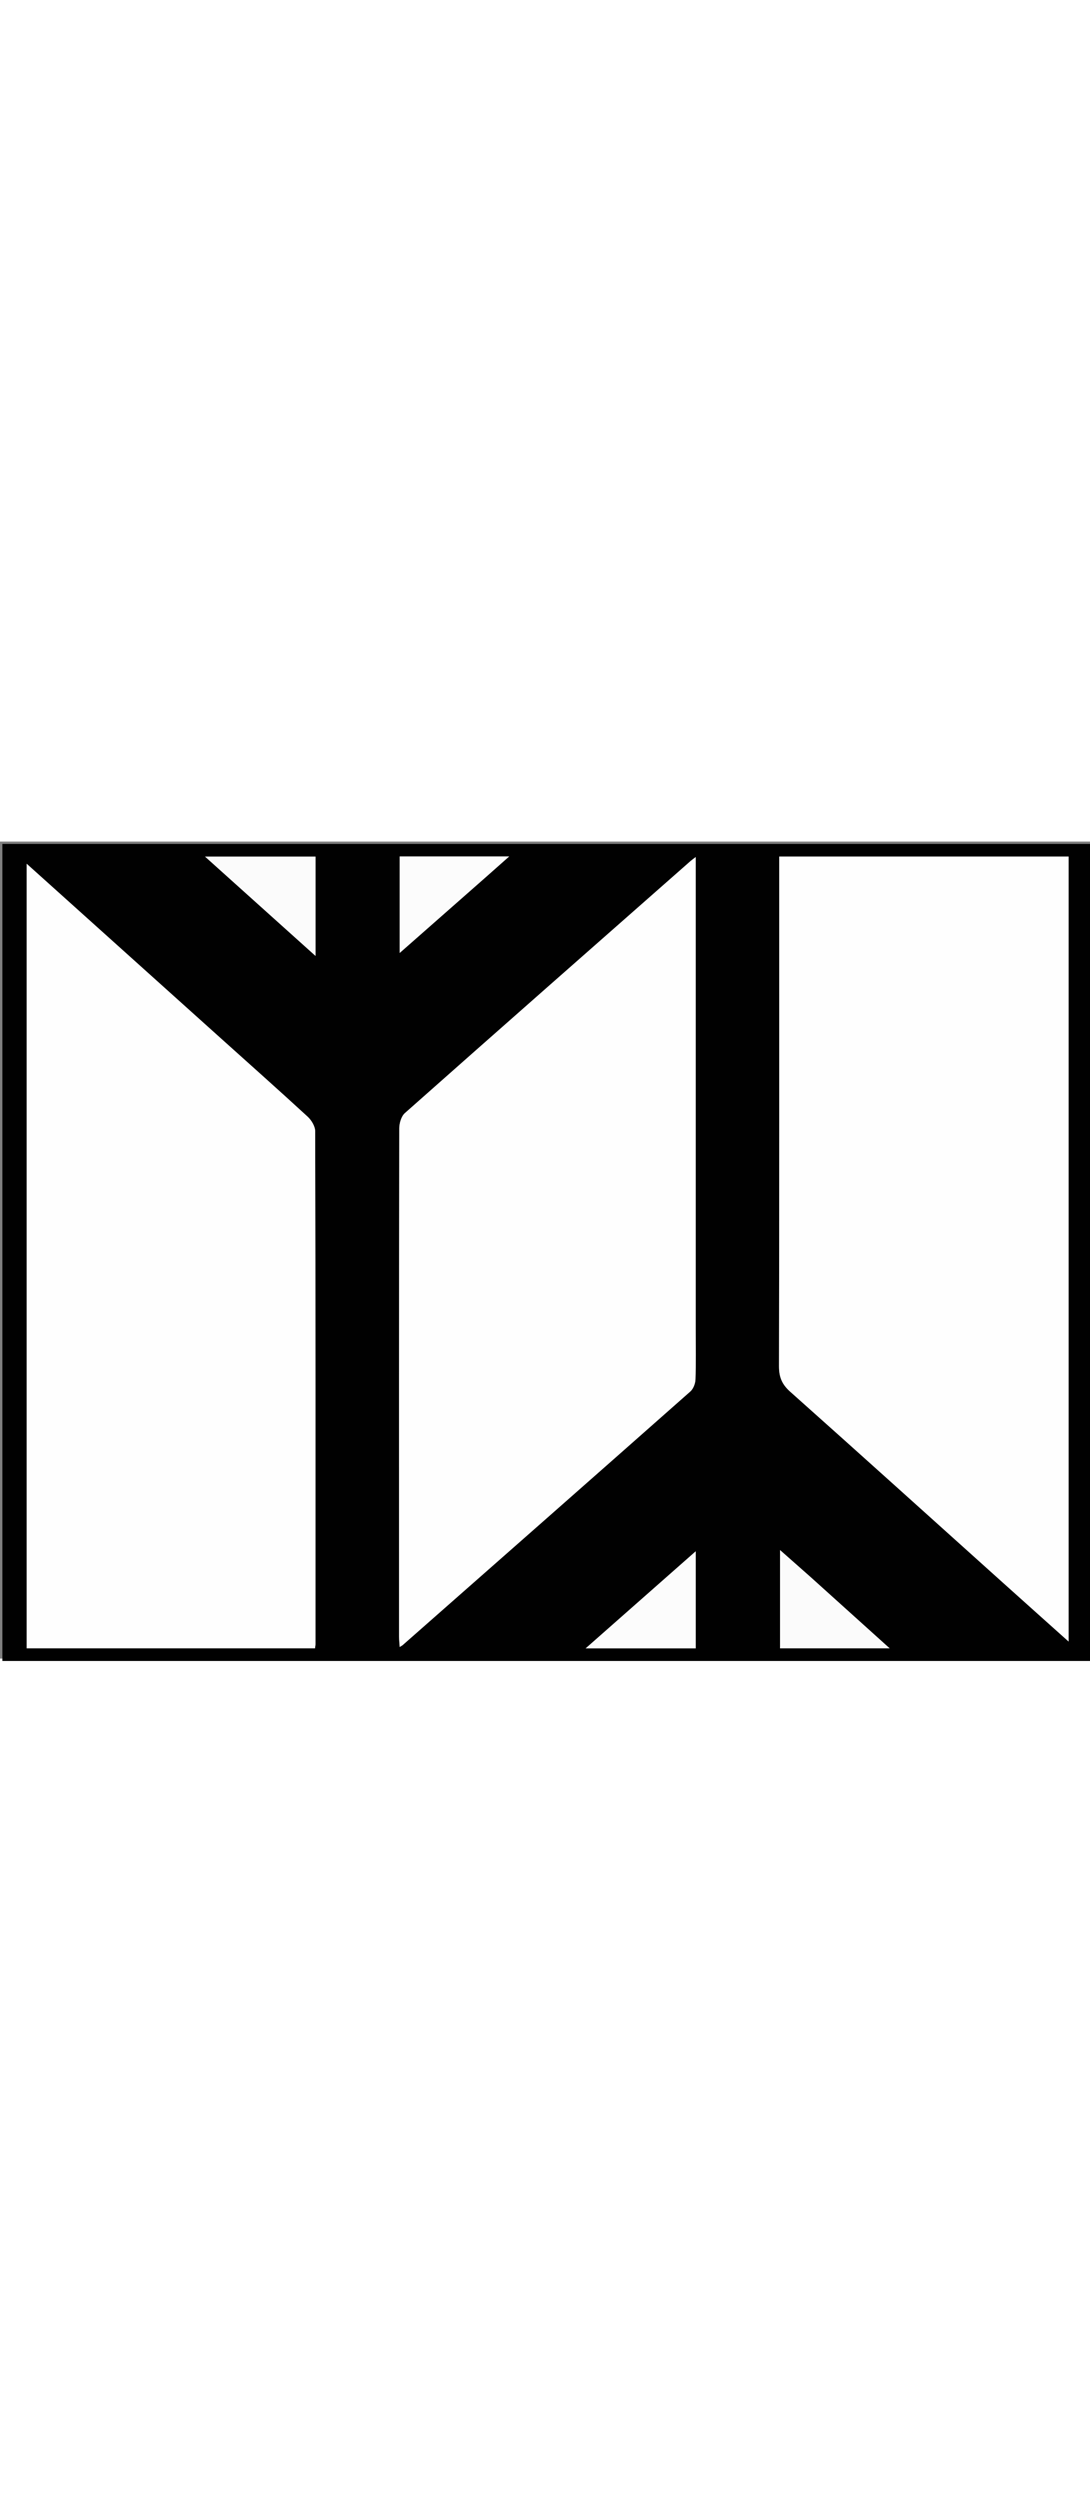 <svg version="1.1" id="Layer_1" xmlns="http://www.w3.org/2000/svg" xmlns:xlink="http://www.w3.org/1999/xlink" x="0px" y="0px"
	 width="150px" viewBox="0 0 459 344" enable-background="new 0 0 459 344" xml:space="preserve">
<rect x="0" y="0" width="459" height="344" fill="#808080" stroke="none"/>
<path fill="#010101" opacity="1" stroke="none" 
	d="
M460,121 
	C460,196 460,270.5 460,345 
	C307,345 154,345 1,345 
	C1,230.333 1,115.667 1,1 
	C154,1 307,1 460,1 
	C460,40.833 460,80.667 460,121 
M450,190.5 
	C450,129.097 450,67.694 450,6.32 
	C409.128,6.32 368.76,6.32 328.141,6.32 
	C328.141,8.443 328.141,10.253 328.141,12.064 
	C328.141,81.69 328.186,151.316 328.037,220.941 
	C328.027,225.518 329.321,228.567 332.746,231.62 
	C362.461,258.103 392.005,284.779 421.607,311.388 
	C430.811,319.661 440.039,327.907 450,336.832 
	C450,287.659 450,239.58 450,190.5 
M92.29,82.209 
	C65.419,58.055 38.547,33.901 11.23,9.346 
	C11.23,120.167 11.23,229.917 11.23,339.686 
	C51.841,339.686 92.22,339.686 132.634,339.686 
	C132.733,338.903 132.848,338.426 132.848,337.948 
	C132.857,265.965 132.885,193.982 132.723,121.999 
	C132.719,119.916 131.165,117.331 129.544,115.838 
	C117.409,104.669 105.075,93.716 92.29,82.209 
M292.962,204.5 
	C292.962,138.765 292.962,73.03 292.962,6.523 
	C291.789,7.429 291.285,7.774 290.829,8.176 
	C250.688,43.521 210.527,78.842 170.507,114.324 
	C168.983,115.675 168.141,118.573 168.137,120.751 
	C168.017,192.08 168.036,263.409 168.049,334.737 
	C168.049,336.112 168.212,337.487 168.315,339.12 
	C169.05,338.651 169.351,338.509 169.59,338.299 
	C209.985,302.738 250.389,267.188 290.699,231.532 
	C291.955,230.421 292.802,228.221 292.862,226.495 
	C293.104,219.504 292.962,212.5 292.962,204.5 
M132.869,42.93 
	C132.869,30.675 132.869,18.42 132.869,6.343 
	C117.165,6.343 102.136,6.343 86.349,6.343 
	C101.976,20.389 117.005,33.898 132.869,48.157 
	C132.869,45.937 132.869,44.851 132.869,42.93 
M341.069,309.435 
	C336.966,305.808 332.862,302.181 328.478,298.306 
	C328.478,312.759 328.478,326.307 328.478,339.693 
	C343.836,339.693 358.844,339.693 374.647,339.693 
	C363.235,329.403 352.419,319.651 341.069,309.435 
M204.532,15.032 
	C207.669,12.251 210.806,9.47 214.43,6.256 
	C198.46,6.256 183.397,6.256 168.309,6.256 
	C168.309,19.718 168.309,32.918 168.309,46.907 
	C180.568,36.114 192.281,25.802 204.532,15.032 
M292.967,322.499 
	C292.967,314.951 292.967,307.403 292.967,298.825 
	C277.088,312.828 262.062,326.078 246.614,339.701 
	C262.633,339.701 277.693,339.701 292.967,339.701 
	C292.967,334.099 292.967,328.799 292.967,322.499 
z"/>
<path fill="#FEFEFE" opacity="1" stroke="none" 
	d="
M450,191 
	C450,239.58 450,287.659 450,336.832 
	C440.039,327.907 430.811,319.661 421.607,311.388 
	C392.005,284.779 362.461,258.103 332.746,231.62 
	C329.321,228.567 328.027,225.518 328.037,220.941 
	C328.186,151.316 328.141,81.69 328.141,12.064 
	C328.141,10.253 328.141,8.443 328.141,6.32 
	C368.76,6.32 409.128,6.32 450,6.32 
	C450,67.694 450,129.097 450,191 
z"/>
<path fill="#FEFEFE" opacity="1" stroke="none" 
	d="
M92.546,82.452 
	C105.075,93.716 117.409,104.669 129.544,115.838 
	C131.165,117.331 132.719,119.916 132.723,121.999 
	C132.885,193.982 132.857,265.965 132.848,337.948 
	C132.848,338.426 132.733,338.903 132.634,339.686 
	C92.22,339.686 51.841,339.686 11.23,339.686 
	C11.23,229.917 11.23,120.167 11.23,9.346 
	C38.547,33.901 65.419,58.055 92.546,82.452 
z"/>
<path fill="#FEFEFE" opacity="1" stroke="none" 
	d="
M292.962,205 
	C292.962,212.5 293.104,219.504 292.862,226.495 
	C292.802,228.221 291.955,230.421 290.699,231.532 
	C250.389,267.188 209.985,302.738 169.59,338.299 
	C169.351,338.509 169.05,338.651 168.315,339.12 
	C168.212,337.487 168.049,336.112 168.049,334.737 
	C168.036,263.409 168.017,192.08 168.137,120.751 
	C168.141,118.573 168.983,115.675 170.507,114.324 
	C210.527,78.842 250.688,43.521 290.829,8.176 
	C291.285,7.774 291.789,7.429 292.962,6.523 
	C292.962,73.03 292.962,138.765 292.962,205 
z"/>
<path fill="#FBFBFB" opacity="1" stroke="none" 
	d="
M132.869,43.347 
	C132.869,44.851 132.869,45.937 132.869,48.157 
	C117.005,33.898 101.976,20.389 86.349,6.343 
	C102.136,6.343 117.165,6.343 132.869,6.343 
	C132.869,18.42 132.869,30.675 132.869,43.347 
z"/>
<path fill="#FBFBFB" opacity="1" stroke="none" 
	d="
M341.336,309.667 
	C352.419,319.651 363.235,329.403 374.647,339.693 
	C358.844,339.693 343.836,339.693 328.478,339.693 
	C328.478,326.307 328.478,312.759 328.478,298.306 
	C332.862,302.181 336.966,305.808 341.336,309.667 
z"/>
<path fill="#FCFCFC" opacity="1" stroke="none" 
	d="
M204.263,15.261 
	C192.281,25.802 180.568,36.114 168.309,46.907 
	C168.309,32.918 168.309,19.718 168.309,6.256 
	C183.397,6.256 198.46,6.256 214.43,6.256 
	C210.806,9.47 207.669,12.251 204.263,15.261 
z"/>
<path fill="#FCFCFC" opacity="1" stroke="none" 
	d="
M292.967,322.998 
	C292.967,328.799 292.967,334.099 292.967,339.701 
	C277.693,339.701 262.633,339.701 246.614,339.701 
	C262.062,326.078 277.088,312.828 292.967,298.825 
	C292.967,307.403 292.967,314.951 292.967,322.998 
z"/>
</svg>
